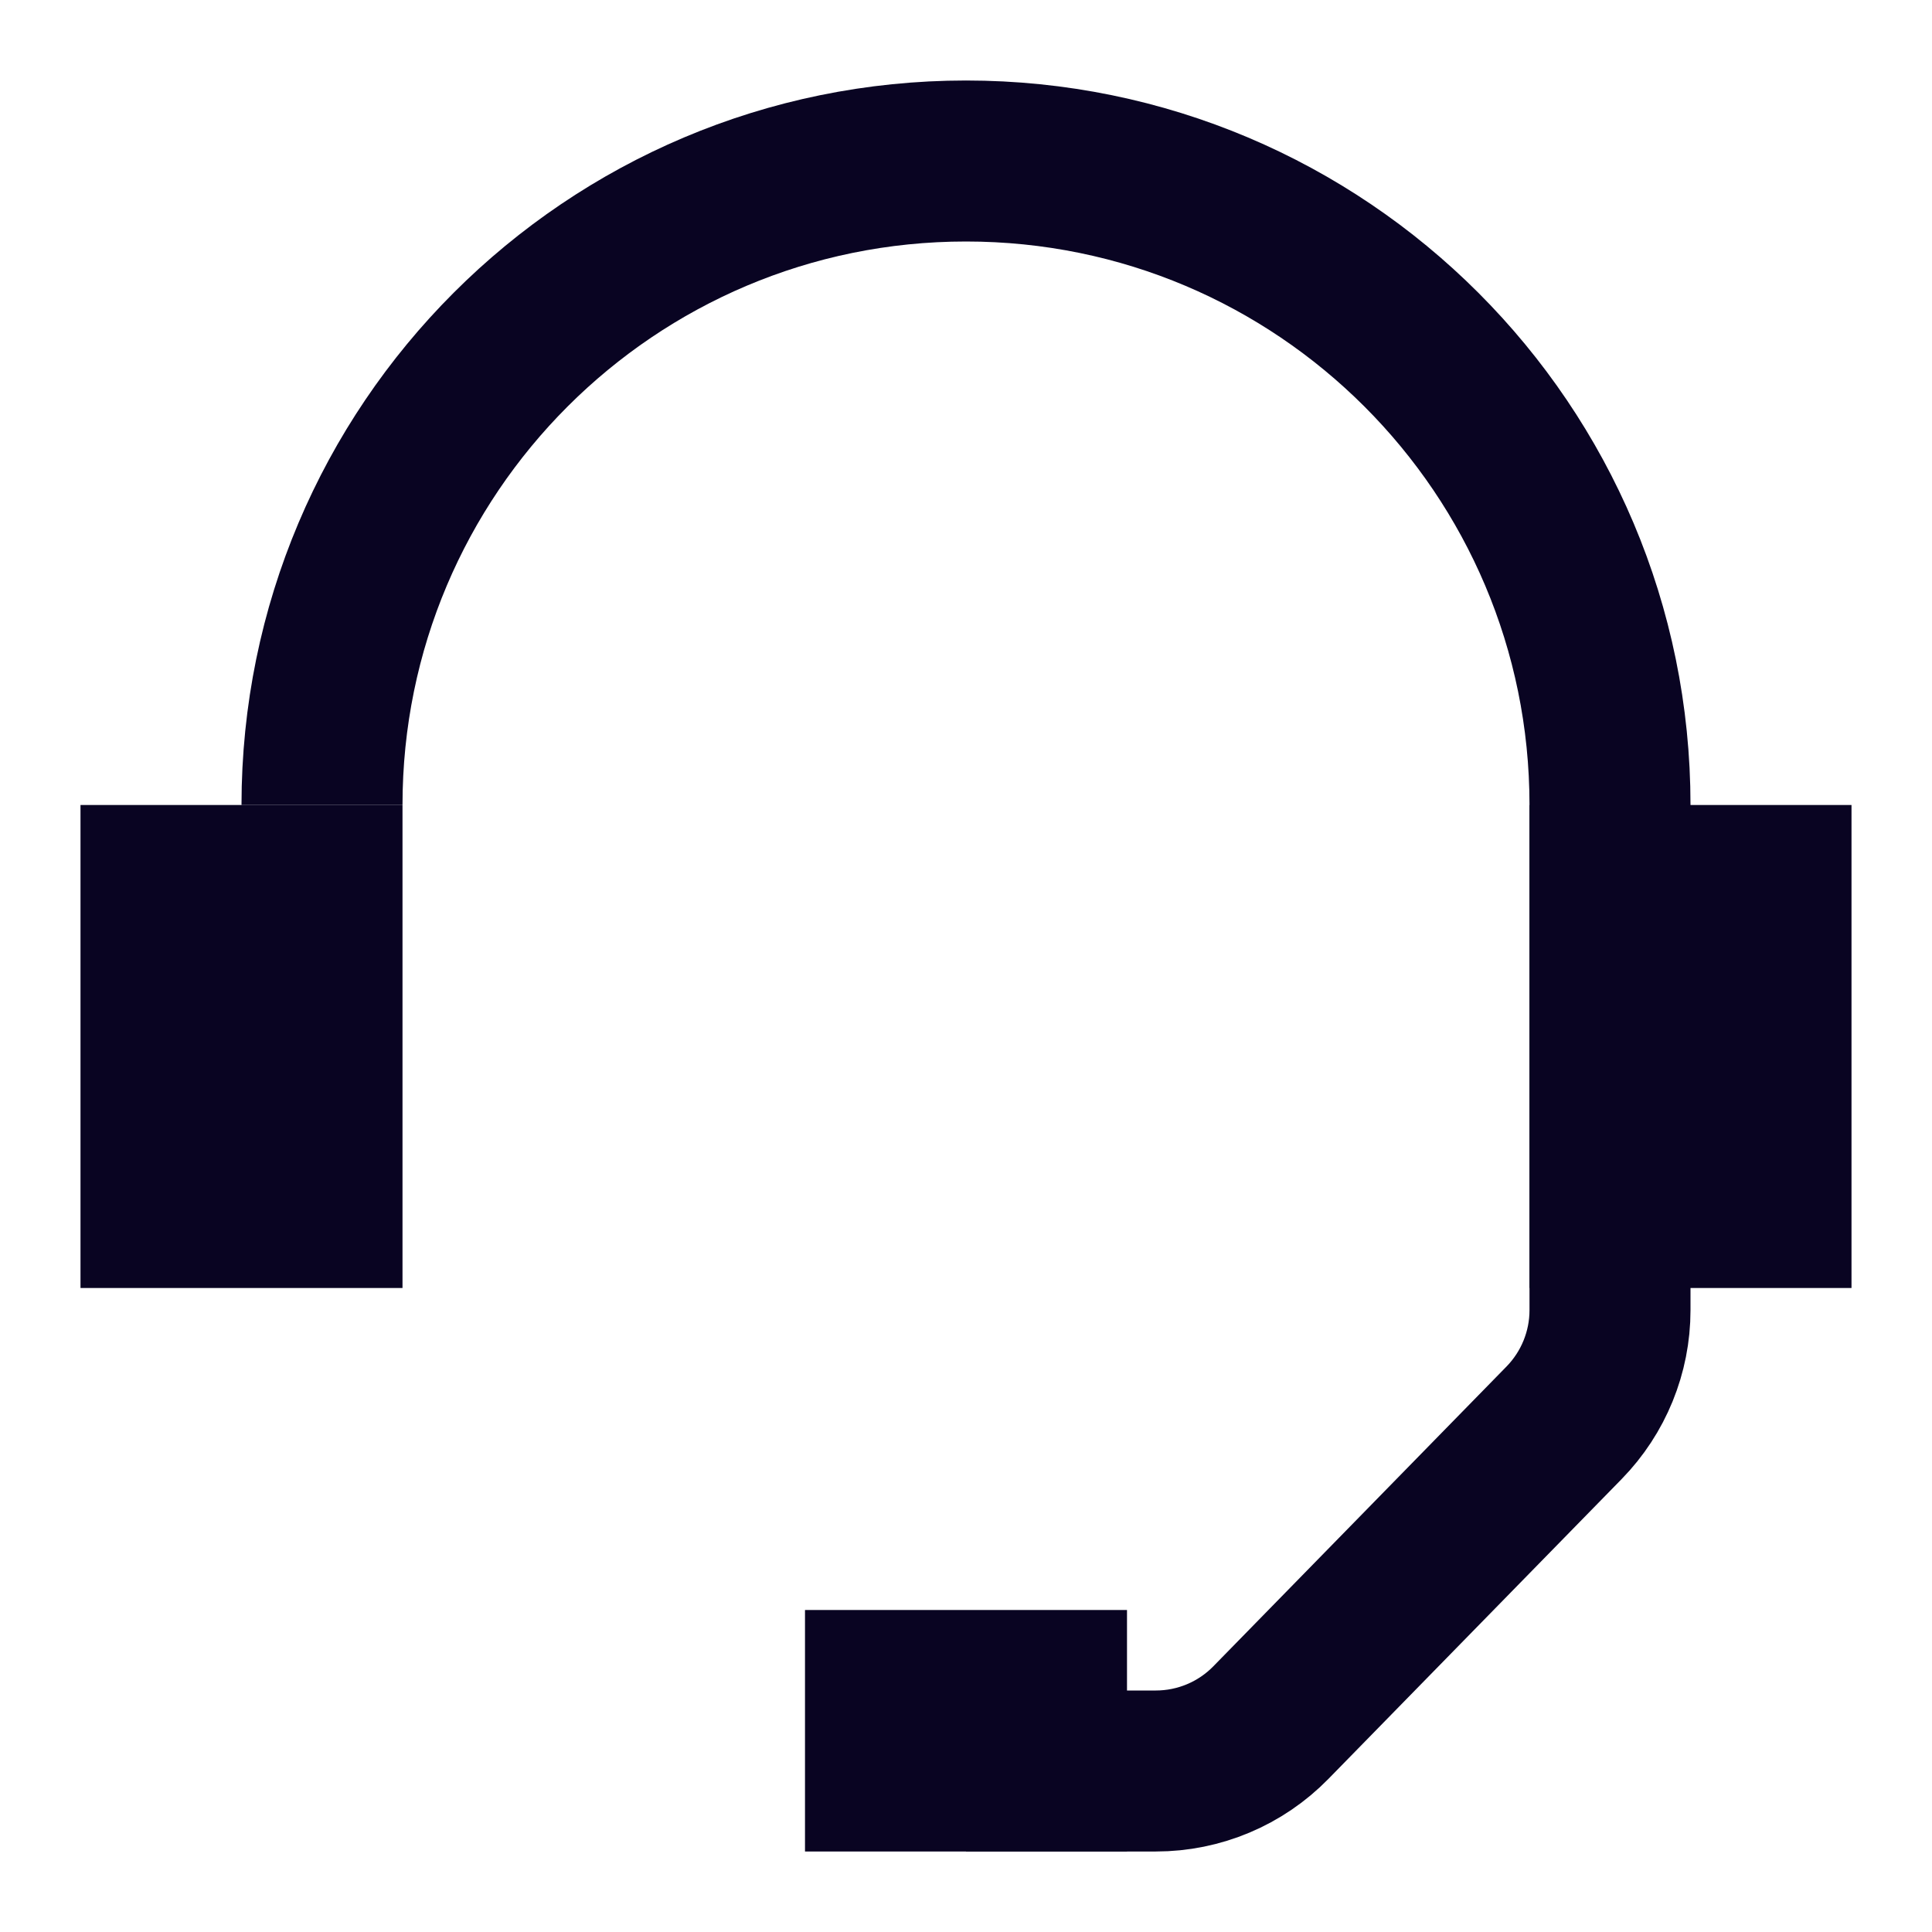 <svg xmlns:xlink="http://www.w3.org/1999/xlink" width="24" height="24" viewBox="0 0 24 24" fill="none" xmlns="http://www.w3.org/2000/svg" class="mr-4 inline-block" data-v-03a6c5a2=""><path d="M4 10C4 5.582 7.582 2 12 2C16.418 2 20 5.582 20 10V16V16.276C20 16.798 19.795 17.3 19.43 17.674L15.788 21.398C15.412 21.783 14.897 22 14.358 22H12" stroke="#090422" stroke-width="2px" data-v-03a6c5a2="" fill="none"></path><path d="M2 11L4 11V15H2V11ZM20 11H22V15H20V11ZM11 21H13V22H11V21Z" stroke="#090422" stroke-width="2px" data-v-03a6c5a2="" fill="none"></path></svg>